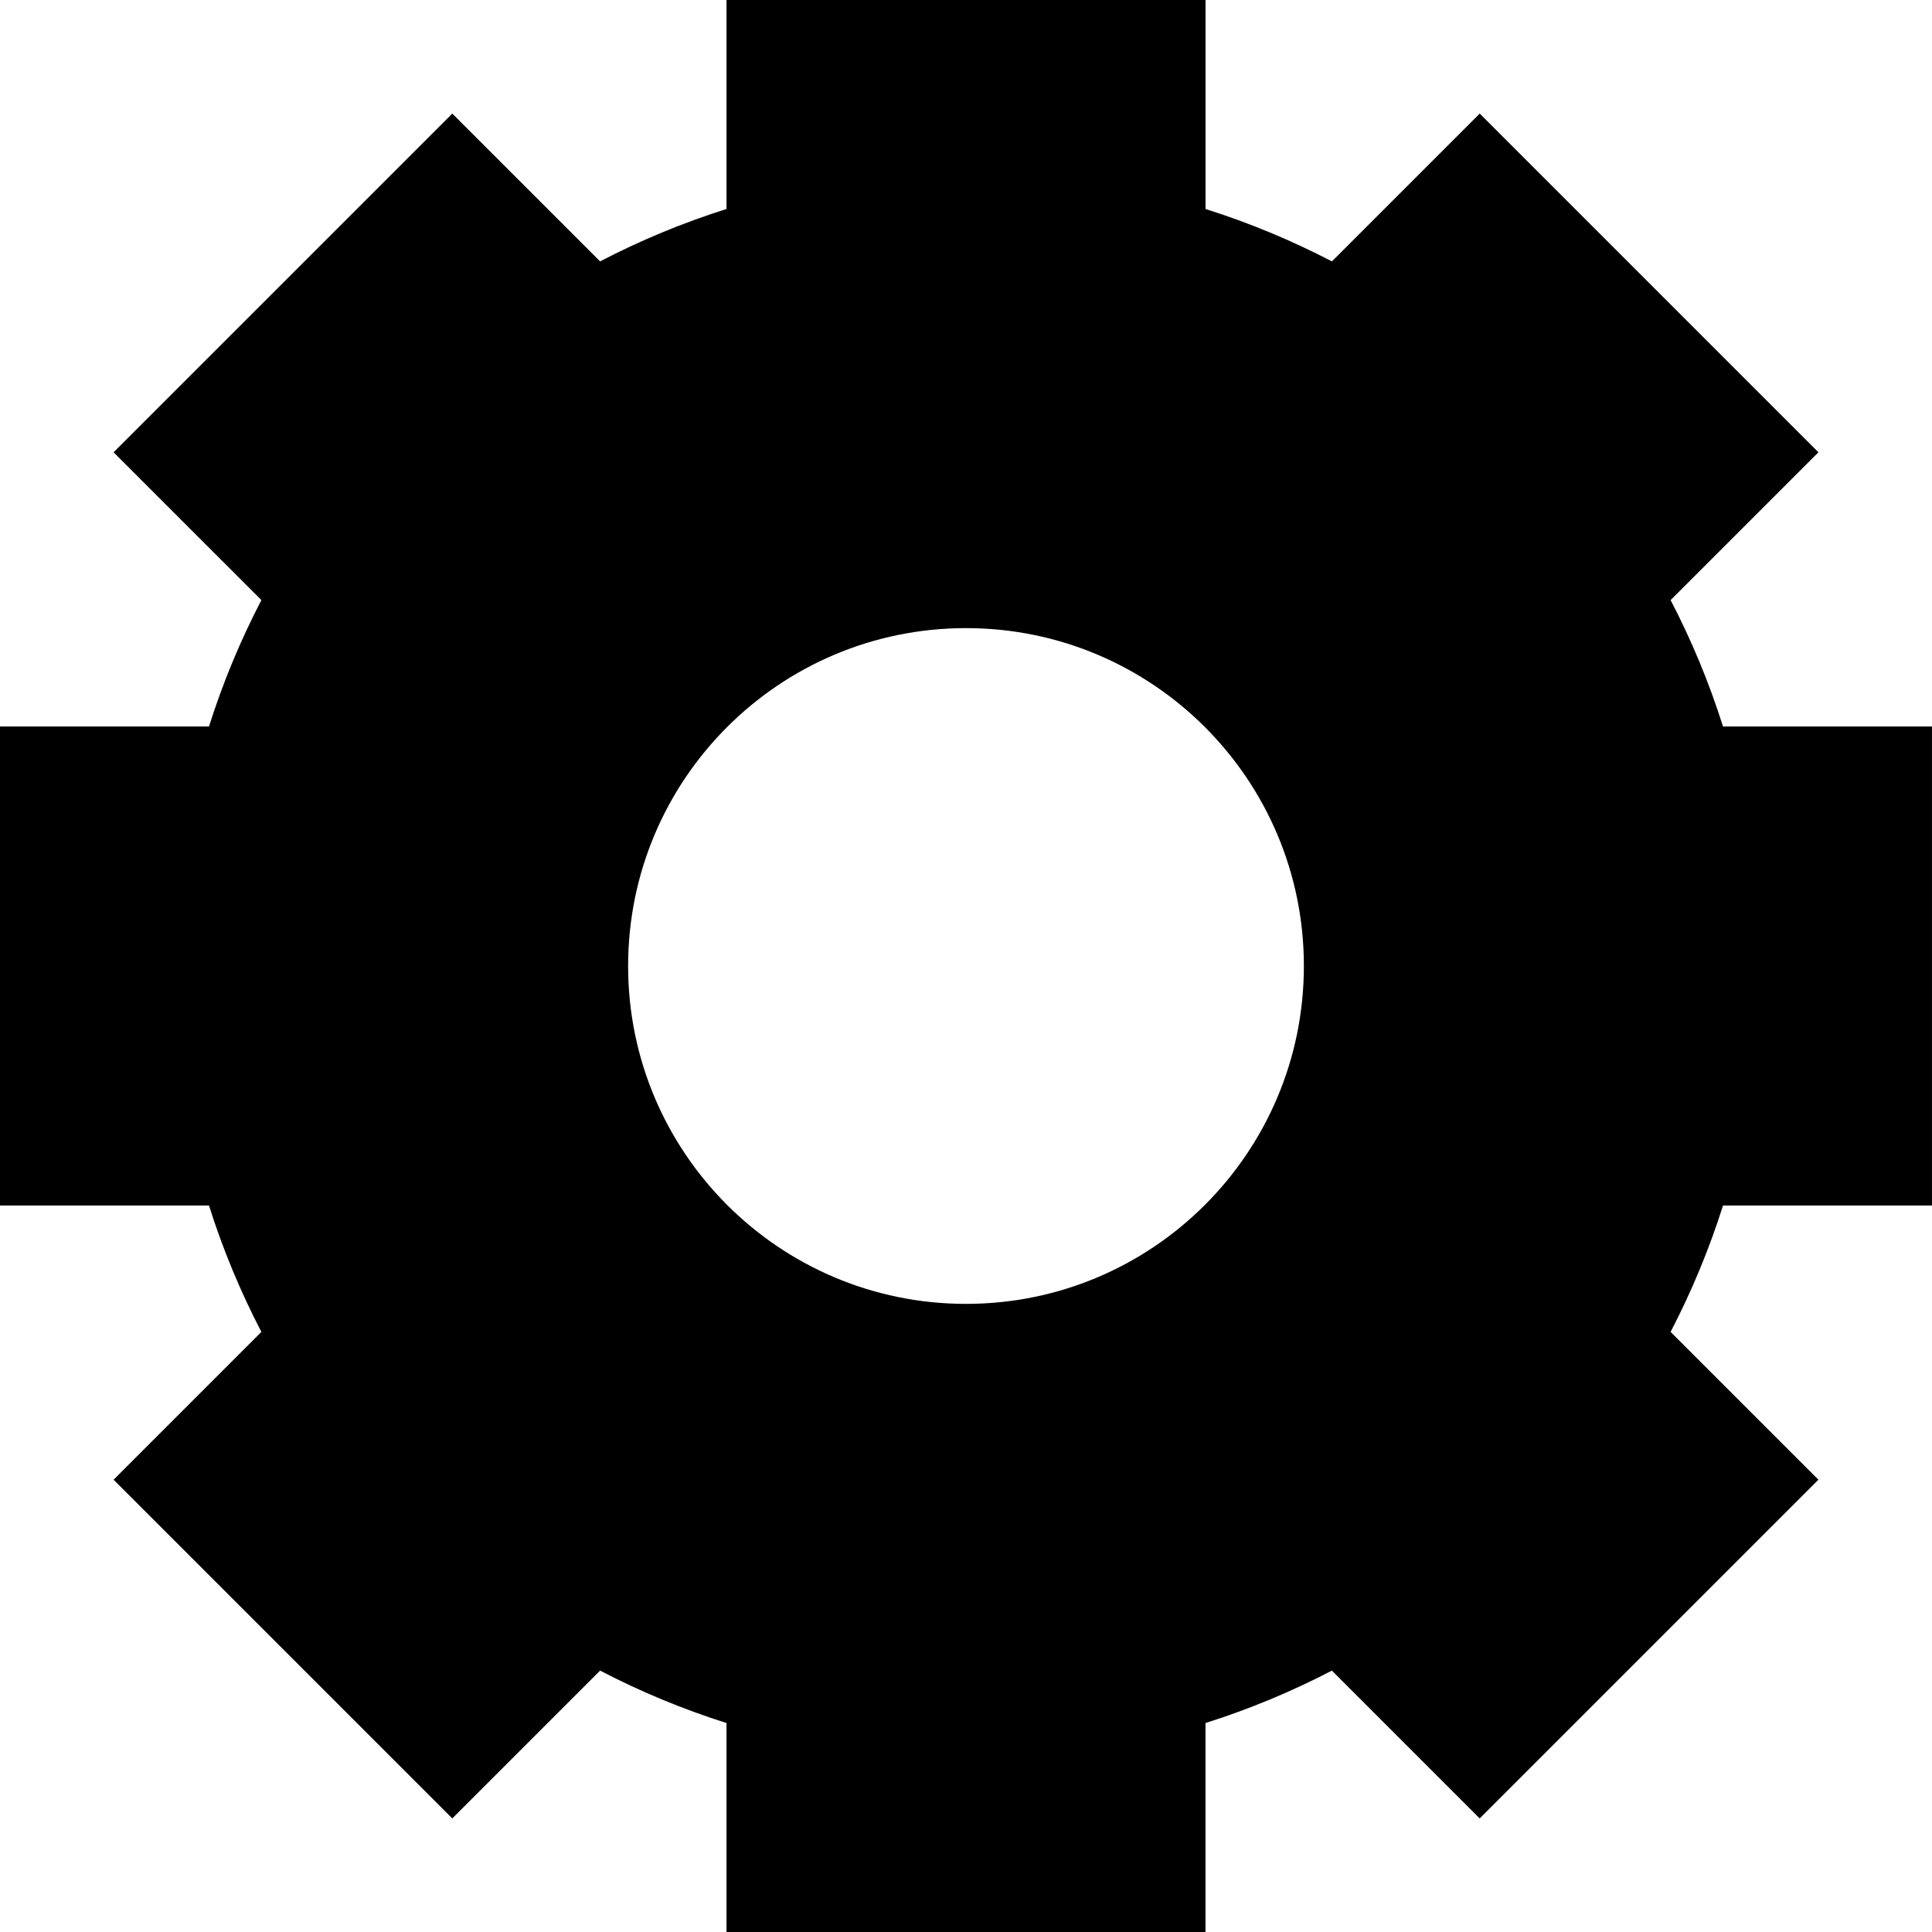 <?xml version="1.0" encoding="iso-8859-1"?>
<!-- Generator: Adobe Illustrator 18.0.0, SVG Export Plug-In . SVG Version: 6.00 Build 0)  -->
<!DOCTYPE svg PUBLIC "-//W3C//DTD SVG 1.1//EN" "http://www.w3.org/Graphics/SVG/1.1/DTD/svg11.dtd">
<svg version="1.1" id="Capa_1" xmlns="http://www.w3.org/2000/svg" xmlns:xlink="http://www.w3.org/1999/xlink" x="0px" y="0px"
	 viewBox="0 0 219.039 219.039" style="enable-background:new 0 0 219.039 219.039;" xml:space="preserve">
<path d="M189.405,68.037l16.758-16.758l-38.4-38.402l-16.758,16.758c-4.563-2.373-9.352-4.369-14.33-5.941V0H82.367v23.693
	c-4.979,1.572-9.77,3.568-14.331,5.941L51.278,12.877l-38.401,38.4l16.759,16.758c-2.374,4.563-4.37,9.354-5.942,14.332H0v54.307
	h23.693c1.572,4.977,3.568,9.768,5.941,14.33l-16.758,16.758l38.402,38.4l16.758-16.758c4.562,2.375,9.352,4.369,14.33,5.943v23.691
	h54.307v-23.691c4.979-1.574,9.768-3.568,14.33-5.943l16.758,16.758l38.4-38.4l-16.758-16.758c2.375-4.563,4.369-9.354,5.943-14.33
	h23.691V82.367h-23.691C193.774,77.389,191.78,72.598,189.405,68.037z M109.519,147.826c-21.156,0-38.307-17.15-38.307-38.307
	c0-21.156,17.15-38.307,38.307-38.307c21.157,0,38.307,17.15,38.307,38.307C147.827,130.676,130.676,147.826,109.519,147.826z"/>
<g>
</g>
<g>
</g>
<g>
</g>
<g>
</g>
<g>
</g>
<g>
</g>
<g>
</g>
<g>
</g>
<g>
</g>
<g>
</g>
<g>
</g>
<g>
</g>
<g>
</g>
<g>
</g>
<g>
</g>
</svg>
